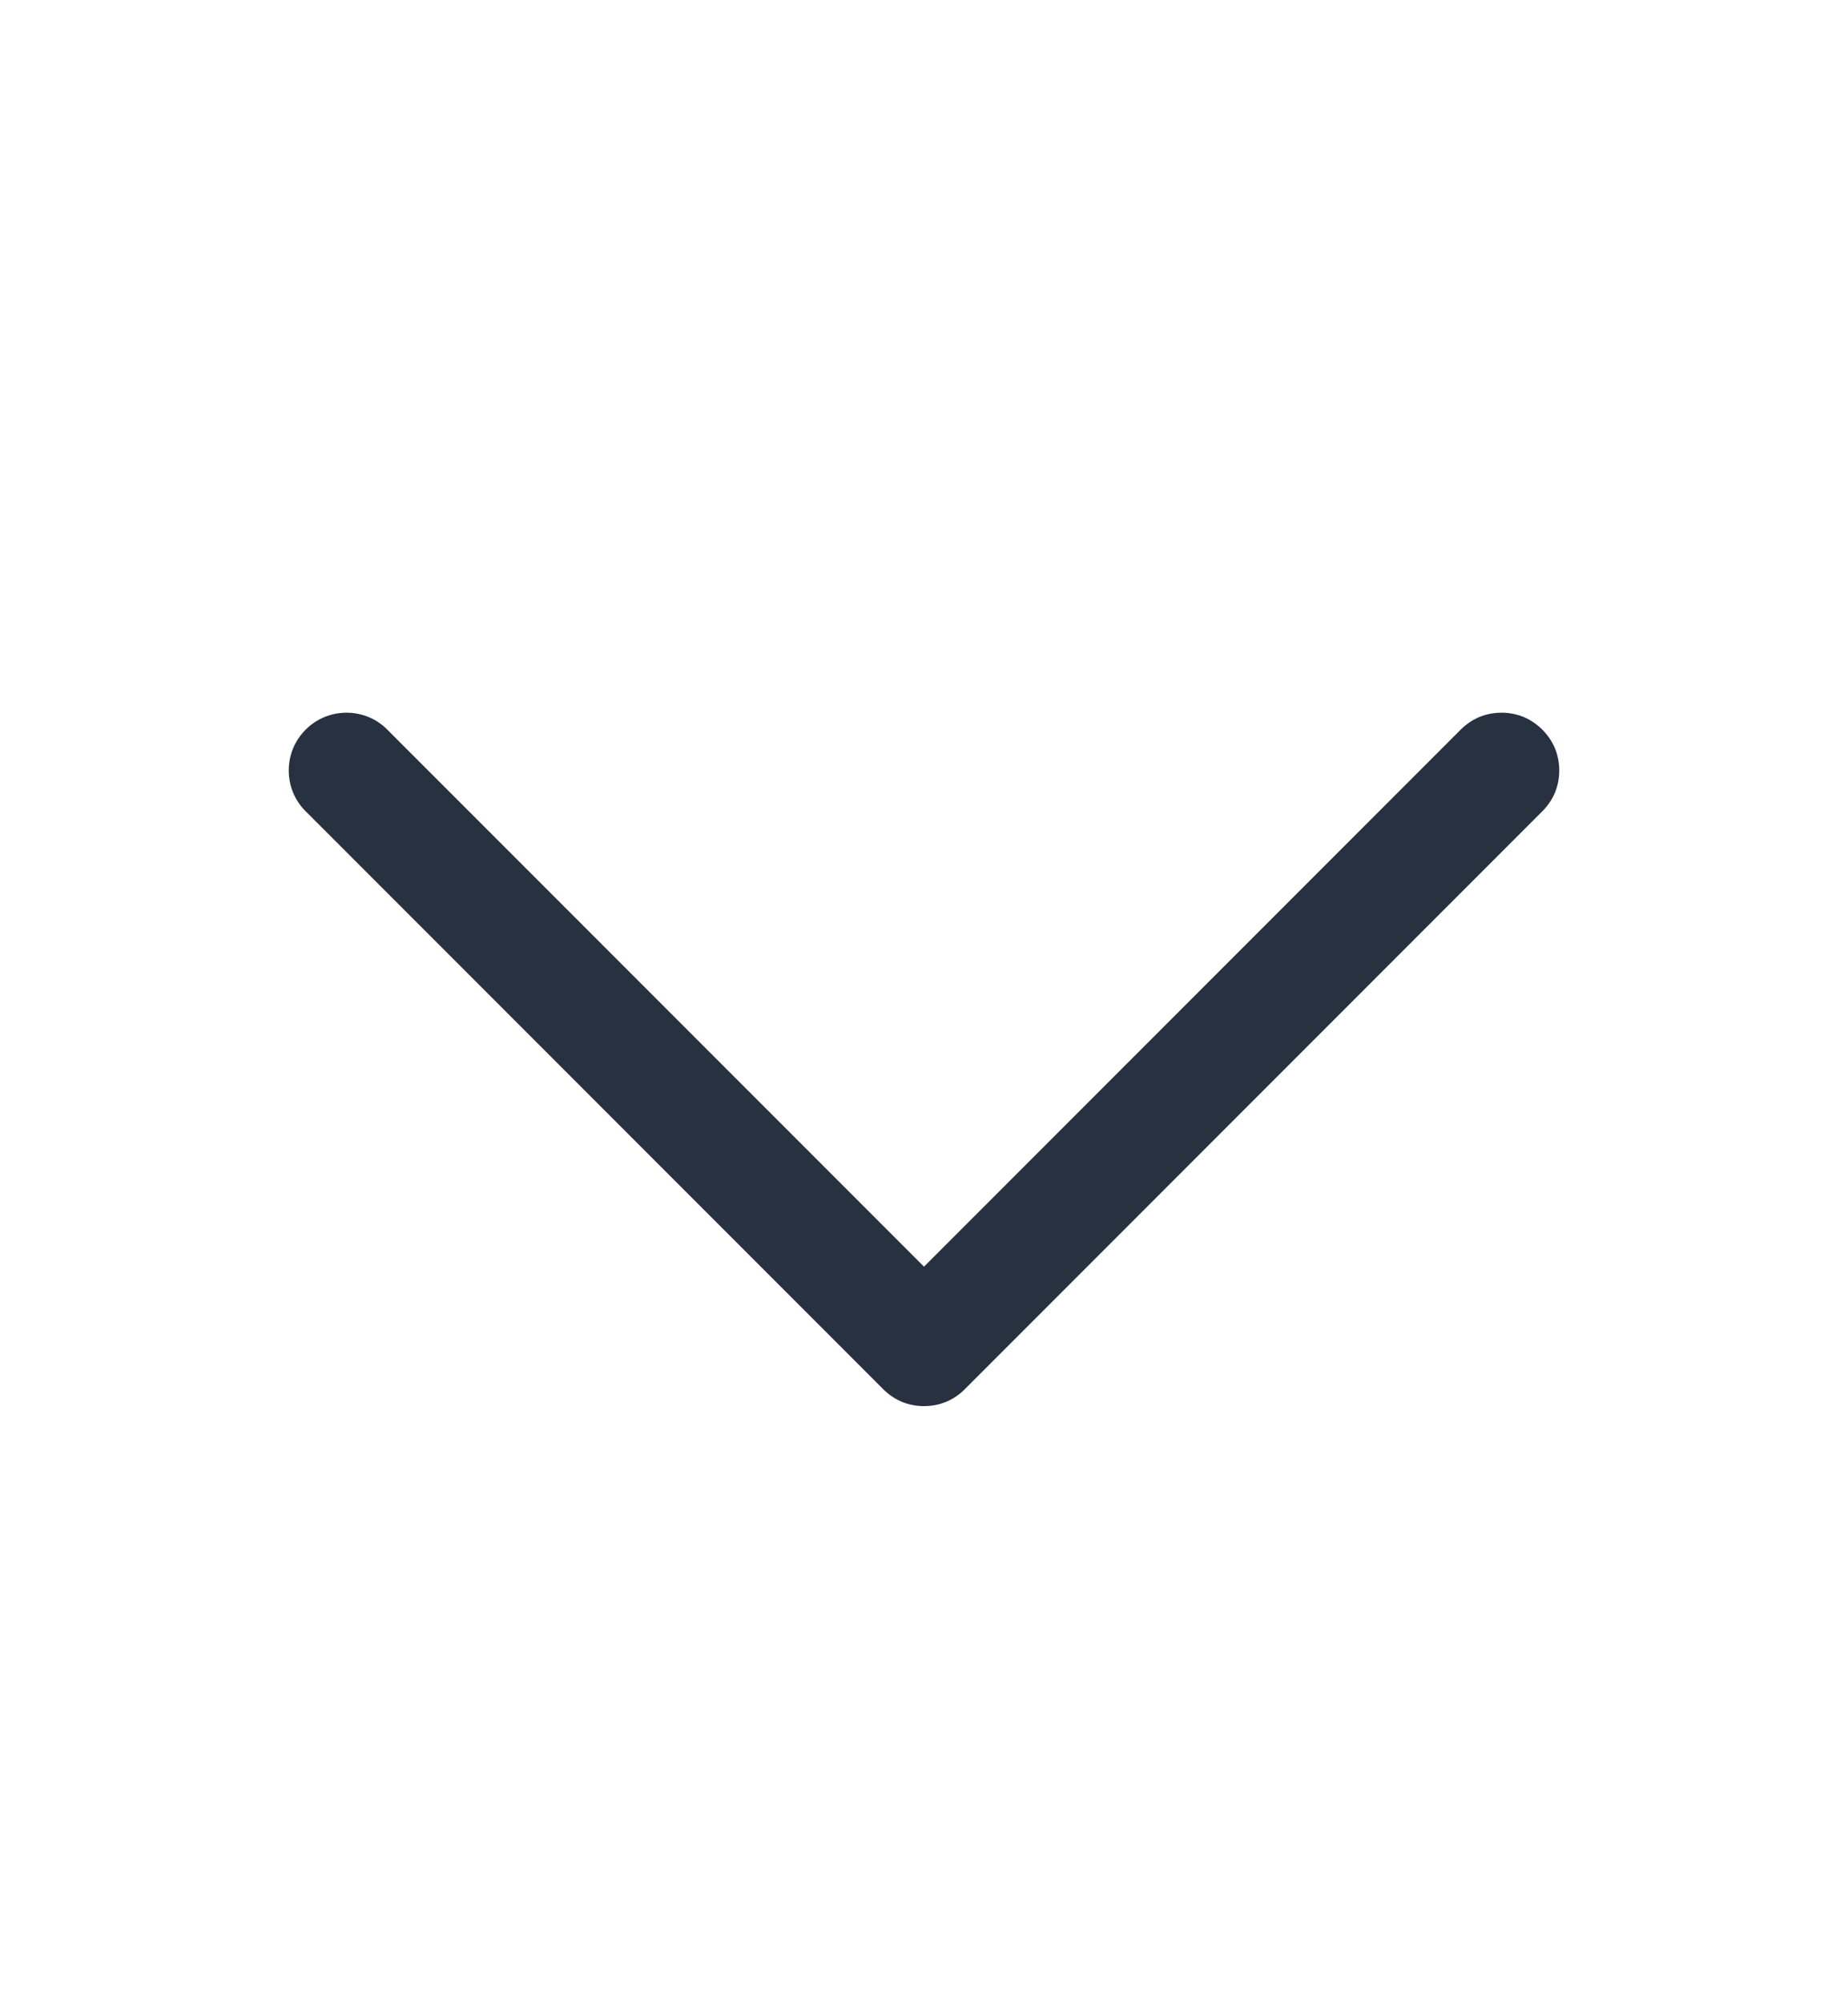 <svg width="12" height="13" viewBox="0 0 12 13" fill="none" xmlns="http://www.w3.org/2000/svg">
<path d="M10.015 5.265L6.265 9.015C6.231 9.05 6.189 9.078 6.144 9.097C6.098 9.116 6.049 9.125 6 9.125C5.951 9.125 5.902 9.116 5.856 9.097C5.811 9.078 5.77 9.05 5.735 9.015L1.985 5.265C1.914 5.195 1.875 5.1 1.875 5C1.875 4.9 1.914 4.805 1.985 4.735C2.055 4.664 2.151 4.625 2.25 4.625C2.35 4.625 2.445 4.664 2.515 4.735L6 8.22L9.485 4.735C9.52 4.7 9.561 4.672 9.606 4.653C9.652 4.634 9.701 4.625 9.75 4.625C9.799 4.625 9.848 4.634 9.894 4.653C9.939 4.672 9.98 4.7 10.015 4.735C10.05 4.77 10.078 4.811 10.097 4.856C10.116 4.902 10.125 4.951 10.125 5C10.125 5.049 10.116 5.098 10.097 5.144C10.078 5.189 10.05 5.23 10.015 5.265Z" fill="#27313F"/>
</svg>
